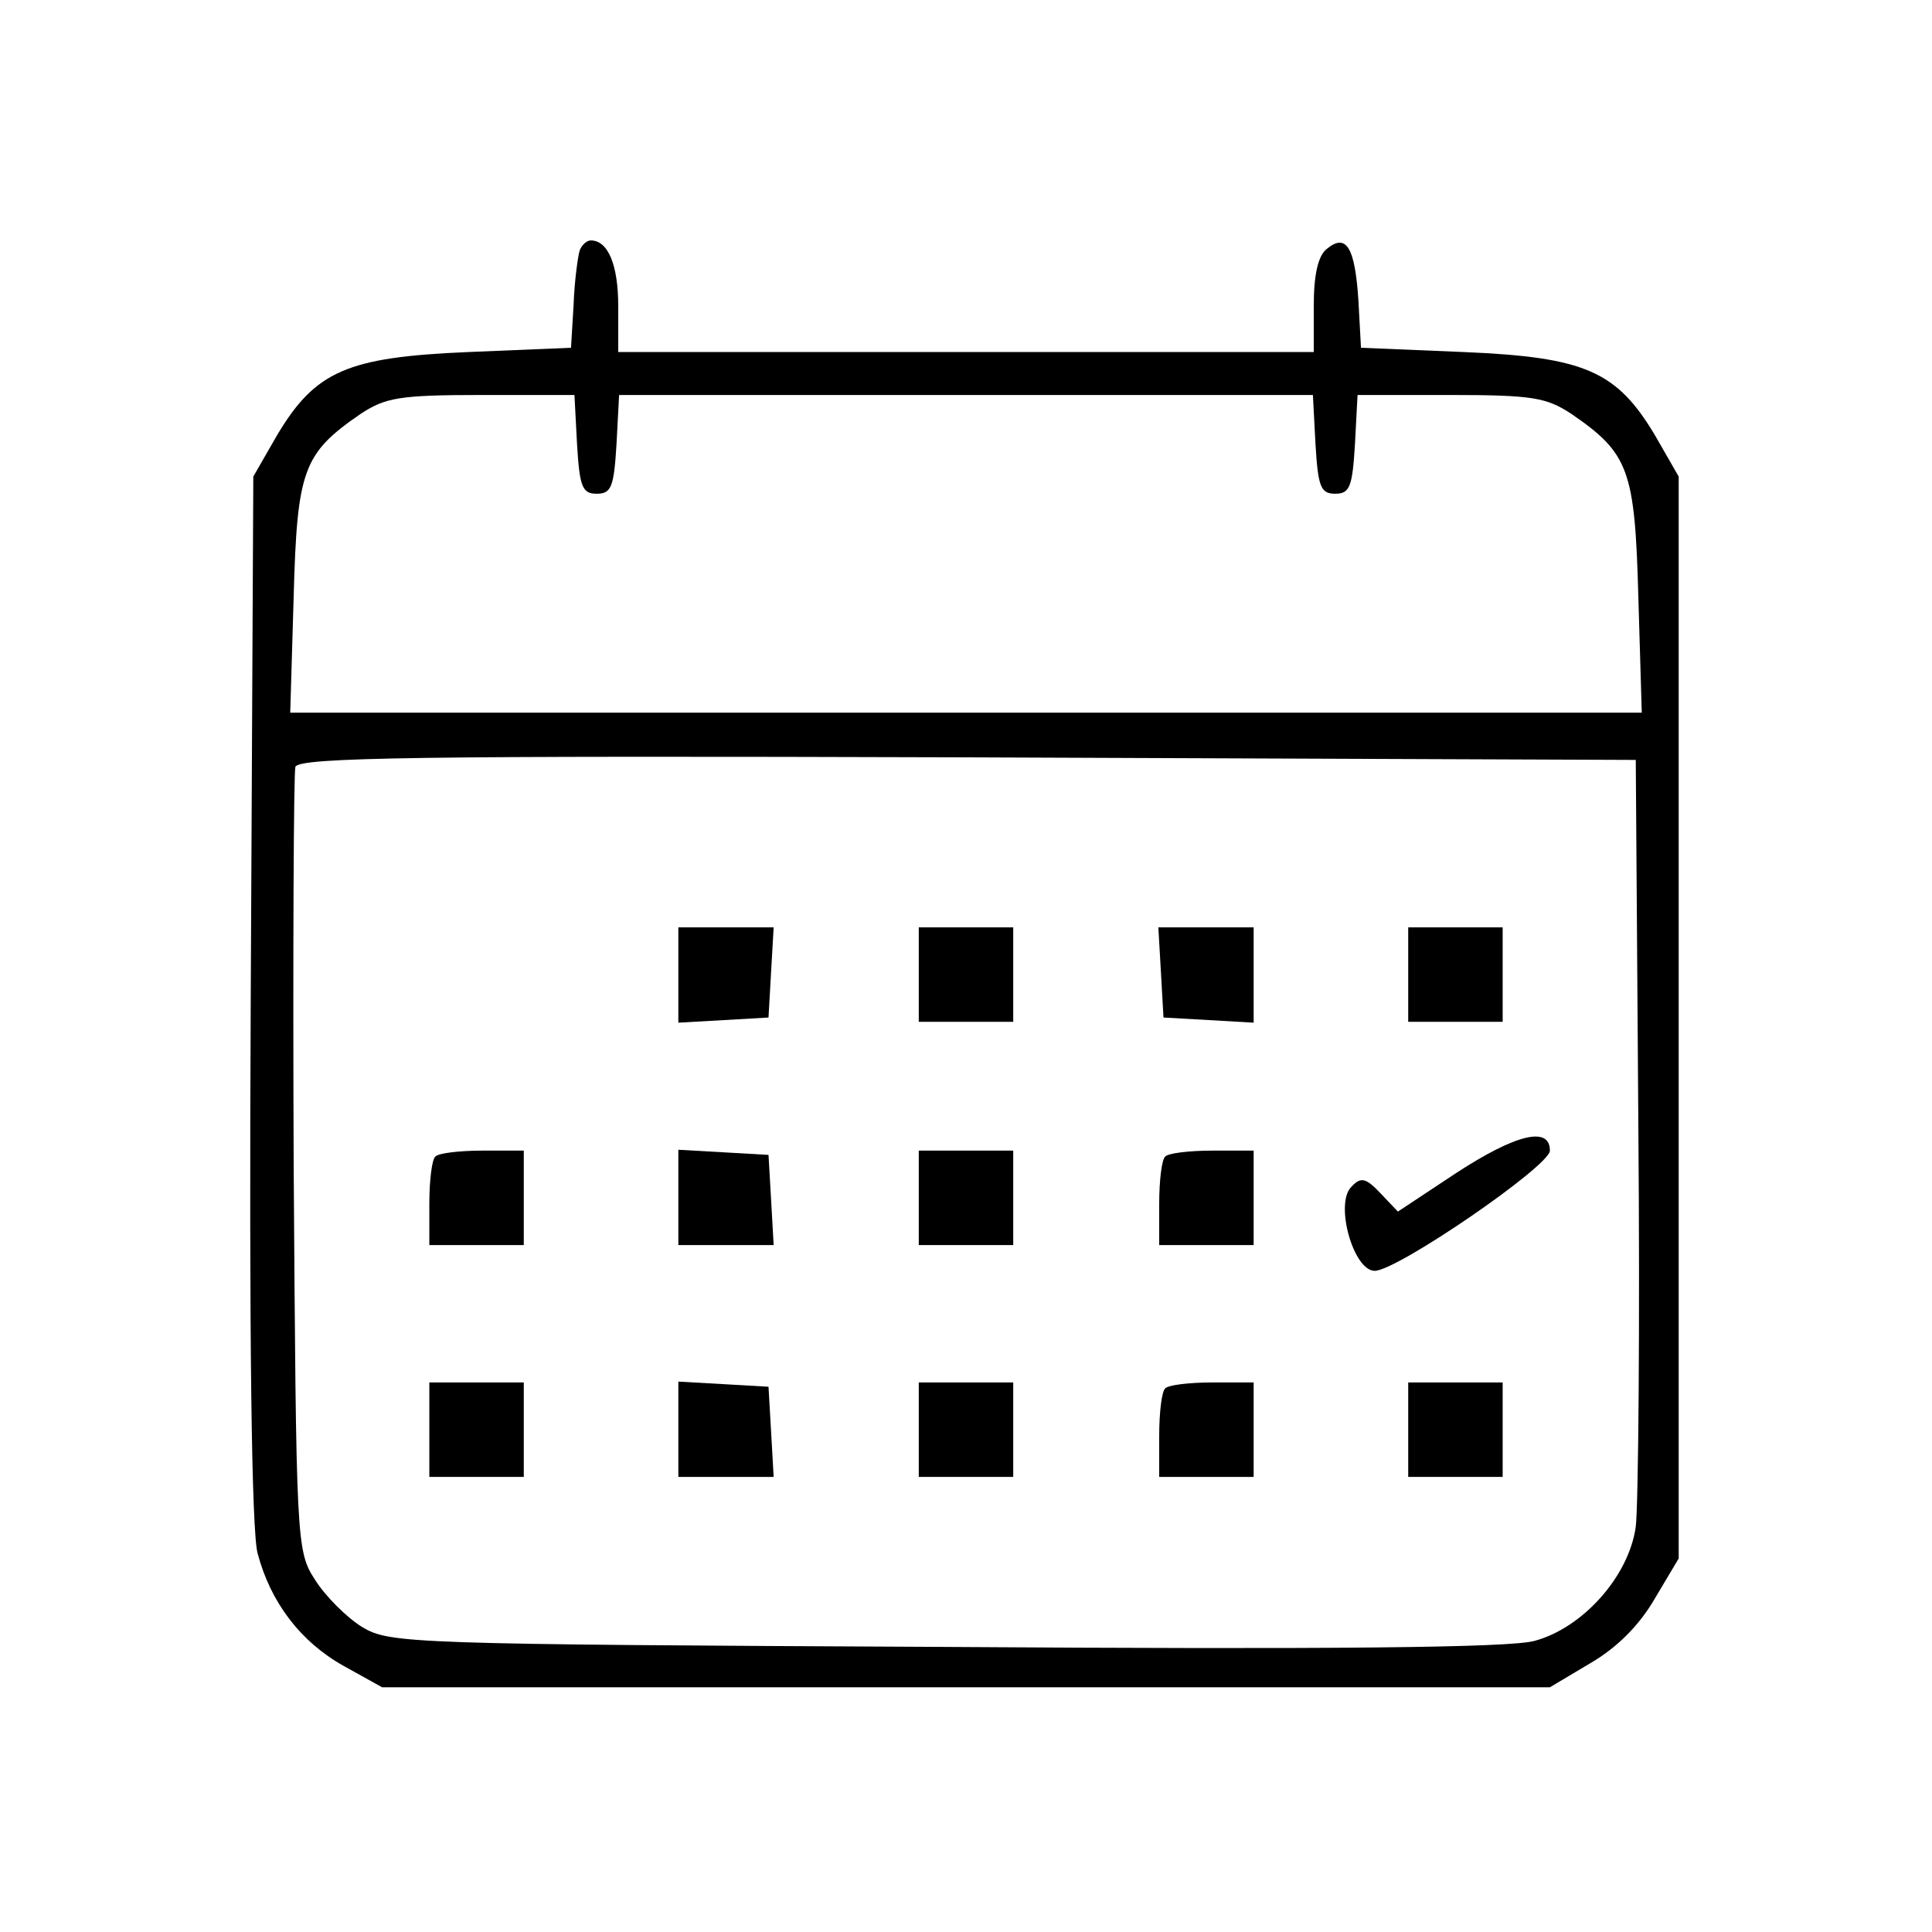 <?xml version="1.0" standalone="no"?>
<!DOCTYPE svg PUBLIC "-//W3C//DTD SVG 20010904//EN"
 "http://www.w3.org/TR/2001/REC-SVG-20010904/DTD/svg10.dtd">
<svg version="1.0" xmlns="http://www.w3.org/2000/svg"
 width="225pt" height="225pt" viewBox="0 0 225 225"
 preserveAspectRatio="xMidYMid meet">

<g transform="translate(0,225) scale(0.1,-0.1)"
fill="#000000" stroke="none">
<path d="M675 1958 c-2 -7 -6 -35 -7 -63 l-3 -50 -120 -5 c-141 -6 -178 -22
-223 -98 l-27 -47 -3 -608 c-2 -393 1 -621 8 -646 15 -57 50 -103 100 -131
l45 -25 680 0 680 0 47 28 c31 18 57 44 75 75 l28 47 0 630 0 630 -27 47 c-45
76 -82 92 -223 98 l-120 5 -3 55 c-4 62 -14 79 -37 60 -10 -8 -15 -30 -15 -66
l0 -54 -405 0 -405 0 0 53 c0 49 -12 77 -32 77 -5 0 -11 -6 -13 -12z m-3 -225
c3 -50 6 -58 23 -58 17 0 20 8 23 58 l3 57 404 0 404 0 3 -57 c3 -50 6 -58 23
-58 17 0 20 8 23 58 l3 57 108 0 c96 0 112 -3 141 -22 67 -46 74 -65 78 -213
l4 -135 -787 0 -787 0 4 135 c4 148 11 167 78 213 29 19 45 22 141 22 l108 0
3 -57z m1236 -793 c2 -234 0 -444 -3 -468 -8 -58 -62 -118 -118 -133 -29 -8
-237 -10 -687 -7 -624 3 -646 4 -678 23 -18 11 -43 36 -55 55 -22 34 -22 42
-25 484 -1 247 0 456 2 463 5 11 143 13 783 11 l778 -3 3 -425z"/>
<path d="M790 1114 l0 -55 53 3 52 3 3 53 3 52 -55 0 -56 0 0 -56z"/>
<path d="M1070 1115 l0 -55 55 0 55 0 0 55 0 55 -55 0 -55 0 0 -55z"/>
<path d="M1352 1118 l3 -53 53 -3 52 -3 0 55 0 56 -56 0 -55 0 3 -52z"/>
<path d="M1640 1115 l0 -55 55 0 55 0 0 55 0 55 -55 0 -55 0 0 -55z"/>
<path d="M1696 884 l-68 -45 -20 21 c-17 18 -23 20 -34 8 -20 -19 2 -98 27
-98 26 0 204 122 204 140 0 29 -40 19 -109 -26z"/>
<path d="M507 903 c-4 -3 -7 -28 -7 -55 l0 -48 55 0 55 0 0 55 0 55 -48 0
c-27 0 -52 -3 -55 -7z"/>
<path d="M790 856 l0 -56 56 0 55 0 -3 53 -3 52 -52 3 -53 3 0 -55z"/>
<path d="M1070 855 l0 -55 55 0 55 0 0 55 0 55 -55 0 -55 0 0 -55z"/>
<path d="M1357 903 c-4 -3 -7 -28 -7 -55 l0 -48 55 0 55 0 0 55 0 55 -48 0
c-27 0 -52 -3 -55 -7z"/>
<path d="M500 585 l0 -55 55 0 55 0 0 55 0 55 -55 0 -55 0 0 -55z"/>
<path d="M790 586 l0 -56 56 0 55 0 -3 53 -3 52 -52 3 -53 3 0 -55z"/>
<path d="M1070 585 l0 -55 55 0 55 0 0 55 0 55 -55 0 -55 0 0 -55z"/>
<path d="M1357 633 c-4 -3 -7 -28 -7 -55 l0 -48 55 0 55 0 0 55 0 55 -48 0
c-27 0 -52 -3 -55 -7z"/>
<path d="M1640 585 l0 -55 55 0 55 0 0 55 0 55 -55 0 -55 0 0 -55z"/>
</g>
</svg>
